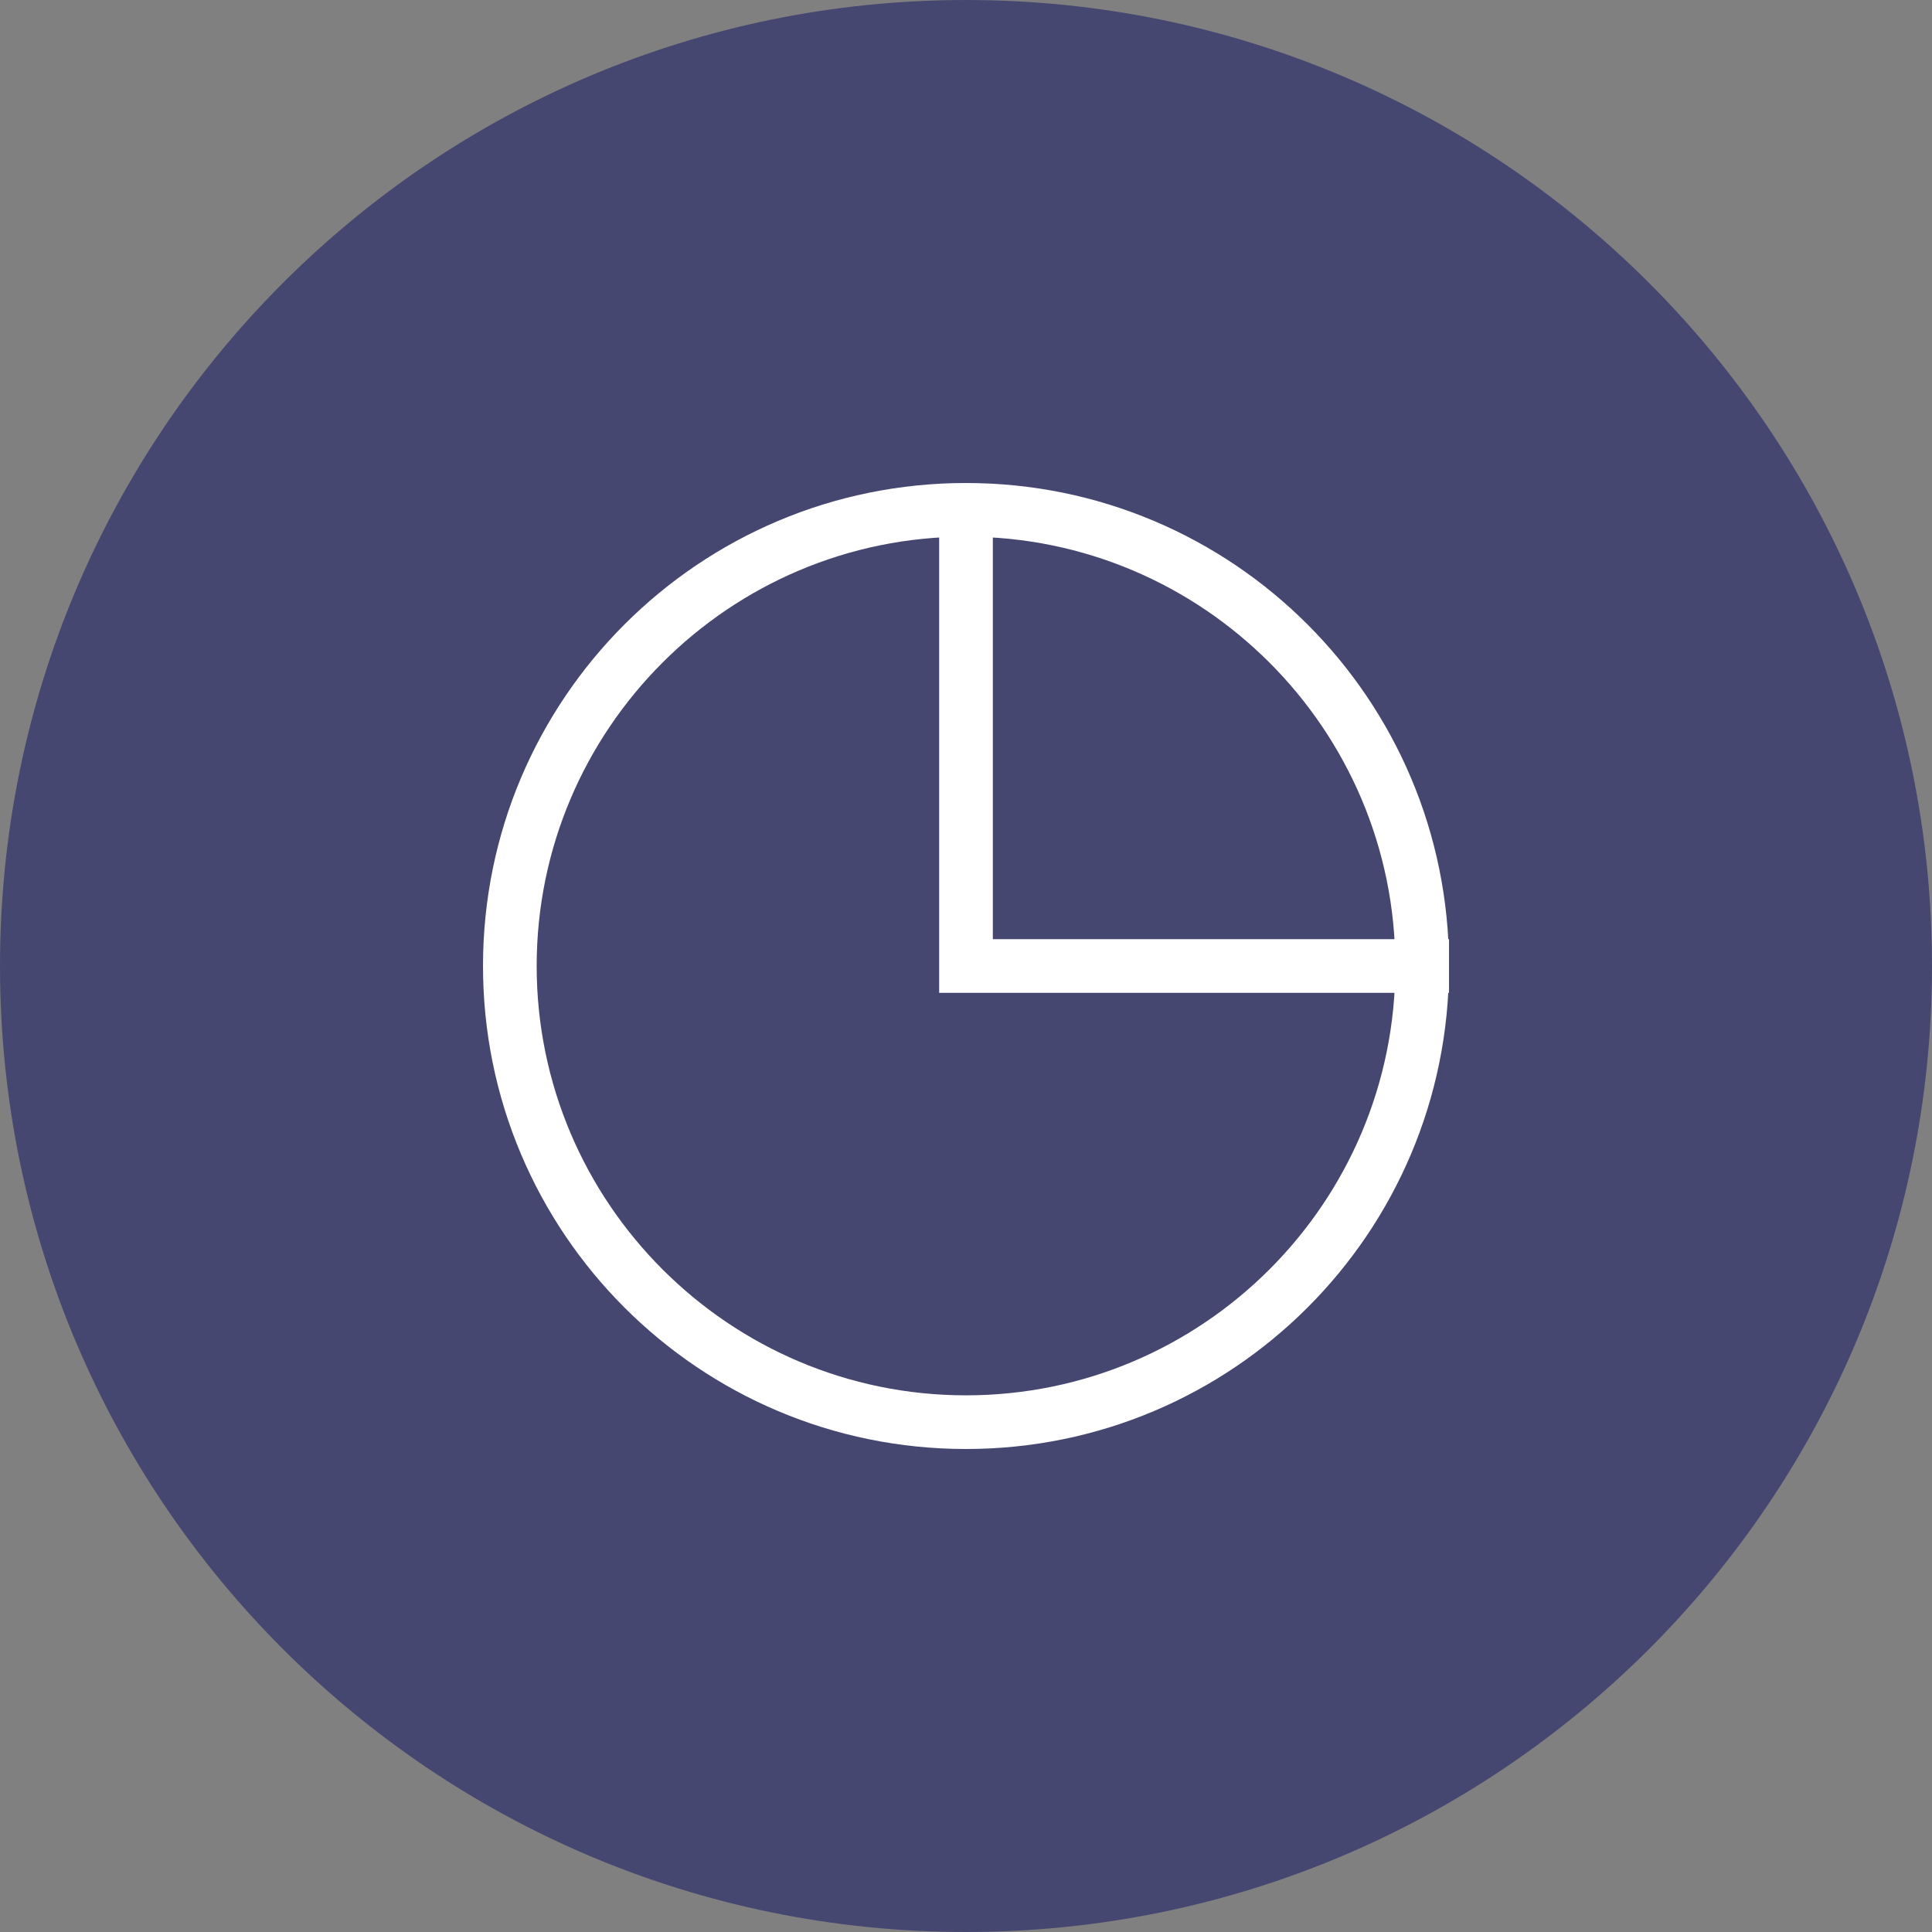 <?xml version="1.0" encoding="UTF-8" standalone="no"?>
<svg width="144px" height="144px" viewBox="0 0 144 144" version="1.1" xmlns="http://www.w3.org/2000/svg" xmlns:xlink="http://www.w3.org/1999/xlink">
    <rect x="0" y="0" width="144" height="144" fill="#808080" stroke="none"/>
    <!-- Generator: Sketch 50.2 (55047) - http://www.bohemiancoding.com/sketch -->
    <title>step-5-icon</title>
    <desc>Created with Sketch.</desc>
    <defs></defs>
    <g id="Symbols" stroke="none" stroke-width="1" fill="none" fill-rule="evenodd">
        <g id="step-5-icon">
            <g>
                <path d="M144,72 C144,111.764 111.764,144 72,144 C32.236,144 0,111.764 0,72 C0,32.236 32.236,0 72,0 C111.764,0 144,32.236 144,72" id="Fill-32" fill="#454771"></path>
                <path d="M72,36 C52.116,36 36,52.116 36,72 C36,91.884 52.116,108 72,108 C91.884,108 108,91.884 108,72 C108,52.116 91.884,36 72,36 M72,40 C89.644,40 104,54.356 104,72 C104,89.644 89.644,104 72,104 C54.356,104 40,89.644 40,72 C40,54.356 54.356,40 72,40" id="Fill-33" fill="#FFFFFF"></path>
                <polyline id="Stroke-34" stroke="#FFFFFF" stroke-width="4" points="72 38.117 72 72.001 108 72.001"></polyline>
            </g>
        </g>
    </g>
</svg>